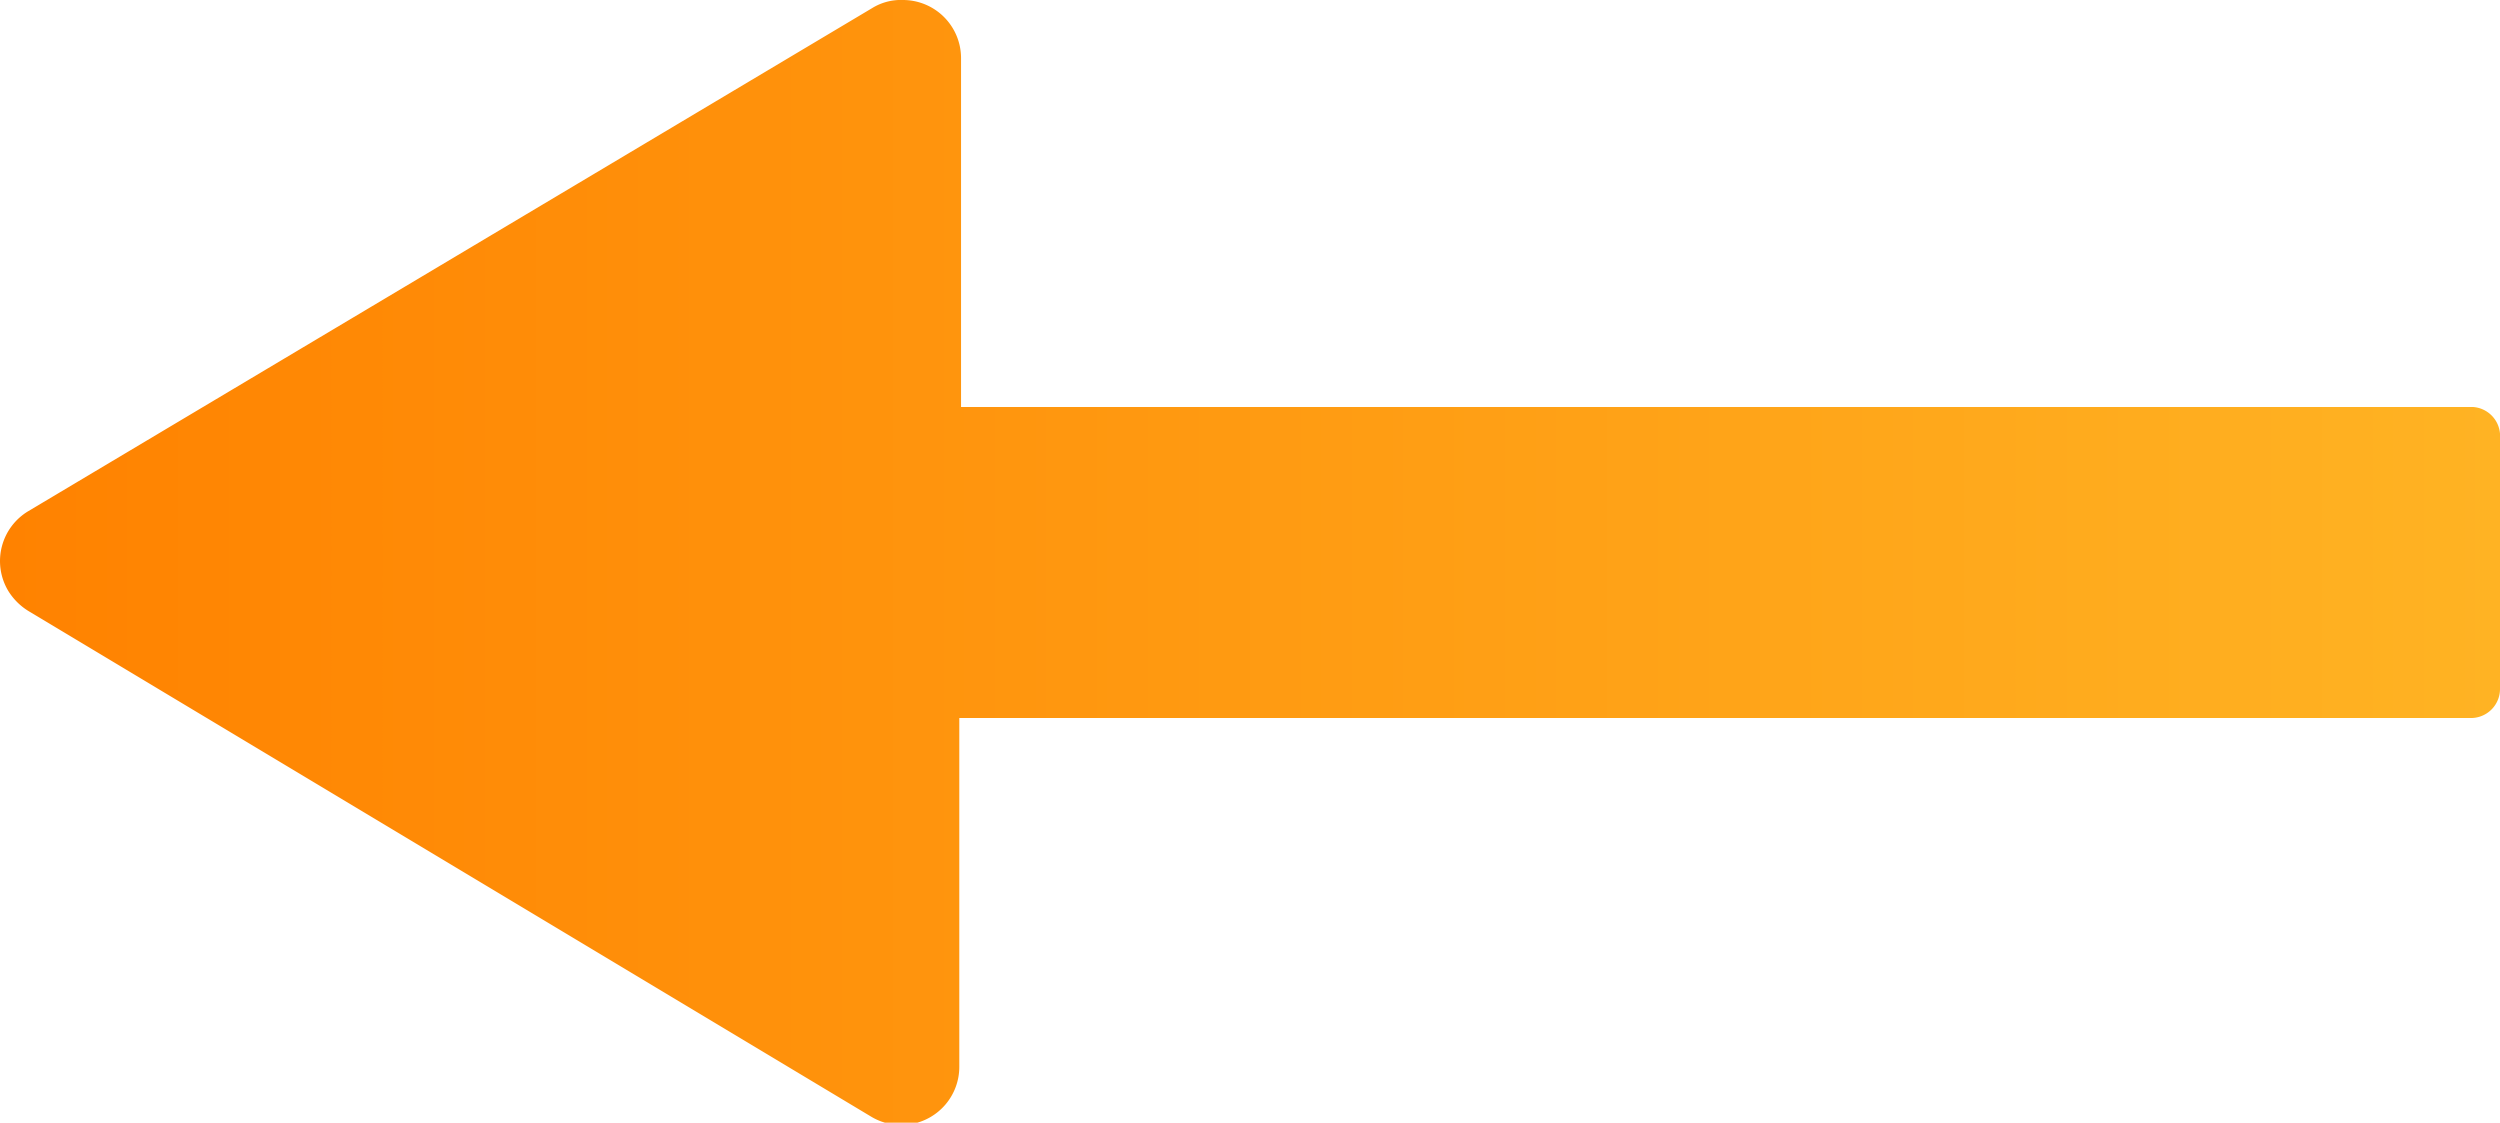 <svg xmlns="http://www.w3.org/2000/svg" xmlns:xlink="http://www.w3.org/1999/xlink" viewBox="0 0 43 19.31"><defs><style>.cls-1{fill:url(#linear-gradient);}</style><linearGradient id="linear-gradient" y1="9.66" x2="43" y2="9.66" gradientUnits="userSpaceOnUse"><stop offset="0" stop-color="#52eb7d"/><stop offset="0" stop-color="#ff8200"/><stop offset="1" stop-color="#ffb323"/></linearGradient></defs><title>Asset 5</title><g id="Layer_2" data-name="Layer 2"><g id="Layer_1-2" data-name="Layer 1"><path class="cls-1" d="M43,7.46v4.39a.5.5,0,0,1-.5.5h-26v6a1,1,0,0,1-1.51.86L.49,10.51a1.06,1.06,0,0,1-.35-.35A1,1,0,0,1,.49,8.79L15,.14A.94.94,0,0,1,15.53,0a1,1,0,0,1,1,1V7h26A.5.5,0,0,1,43,7.46Z"/></g></g></svg>